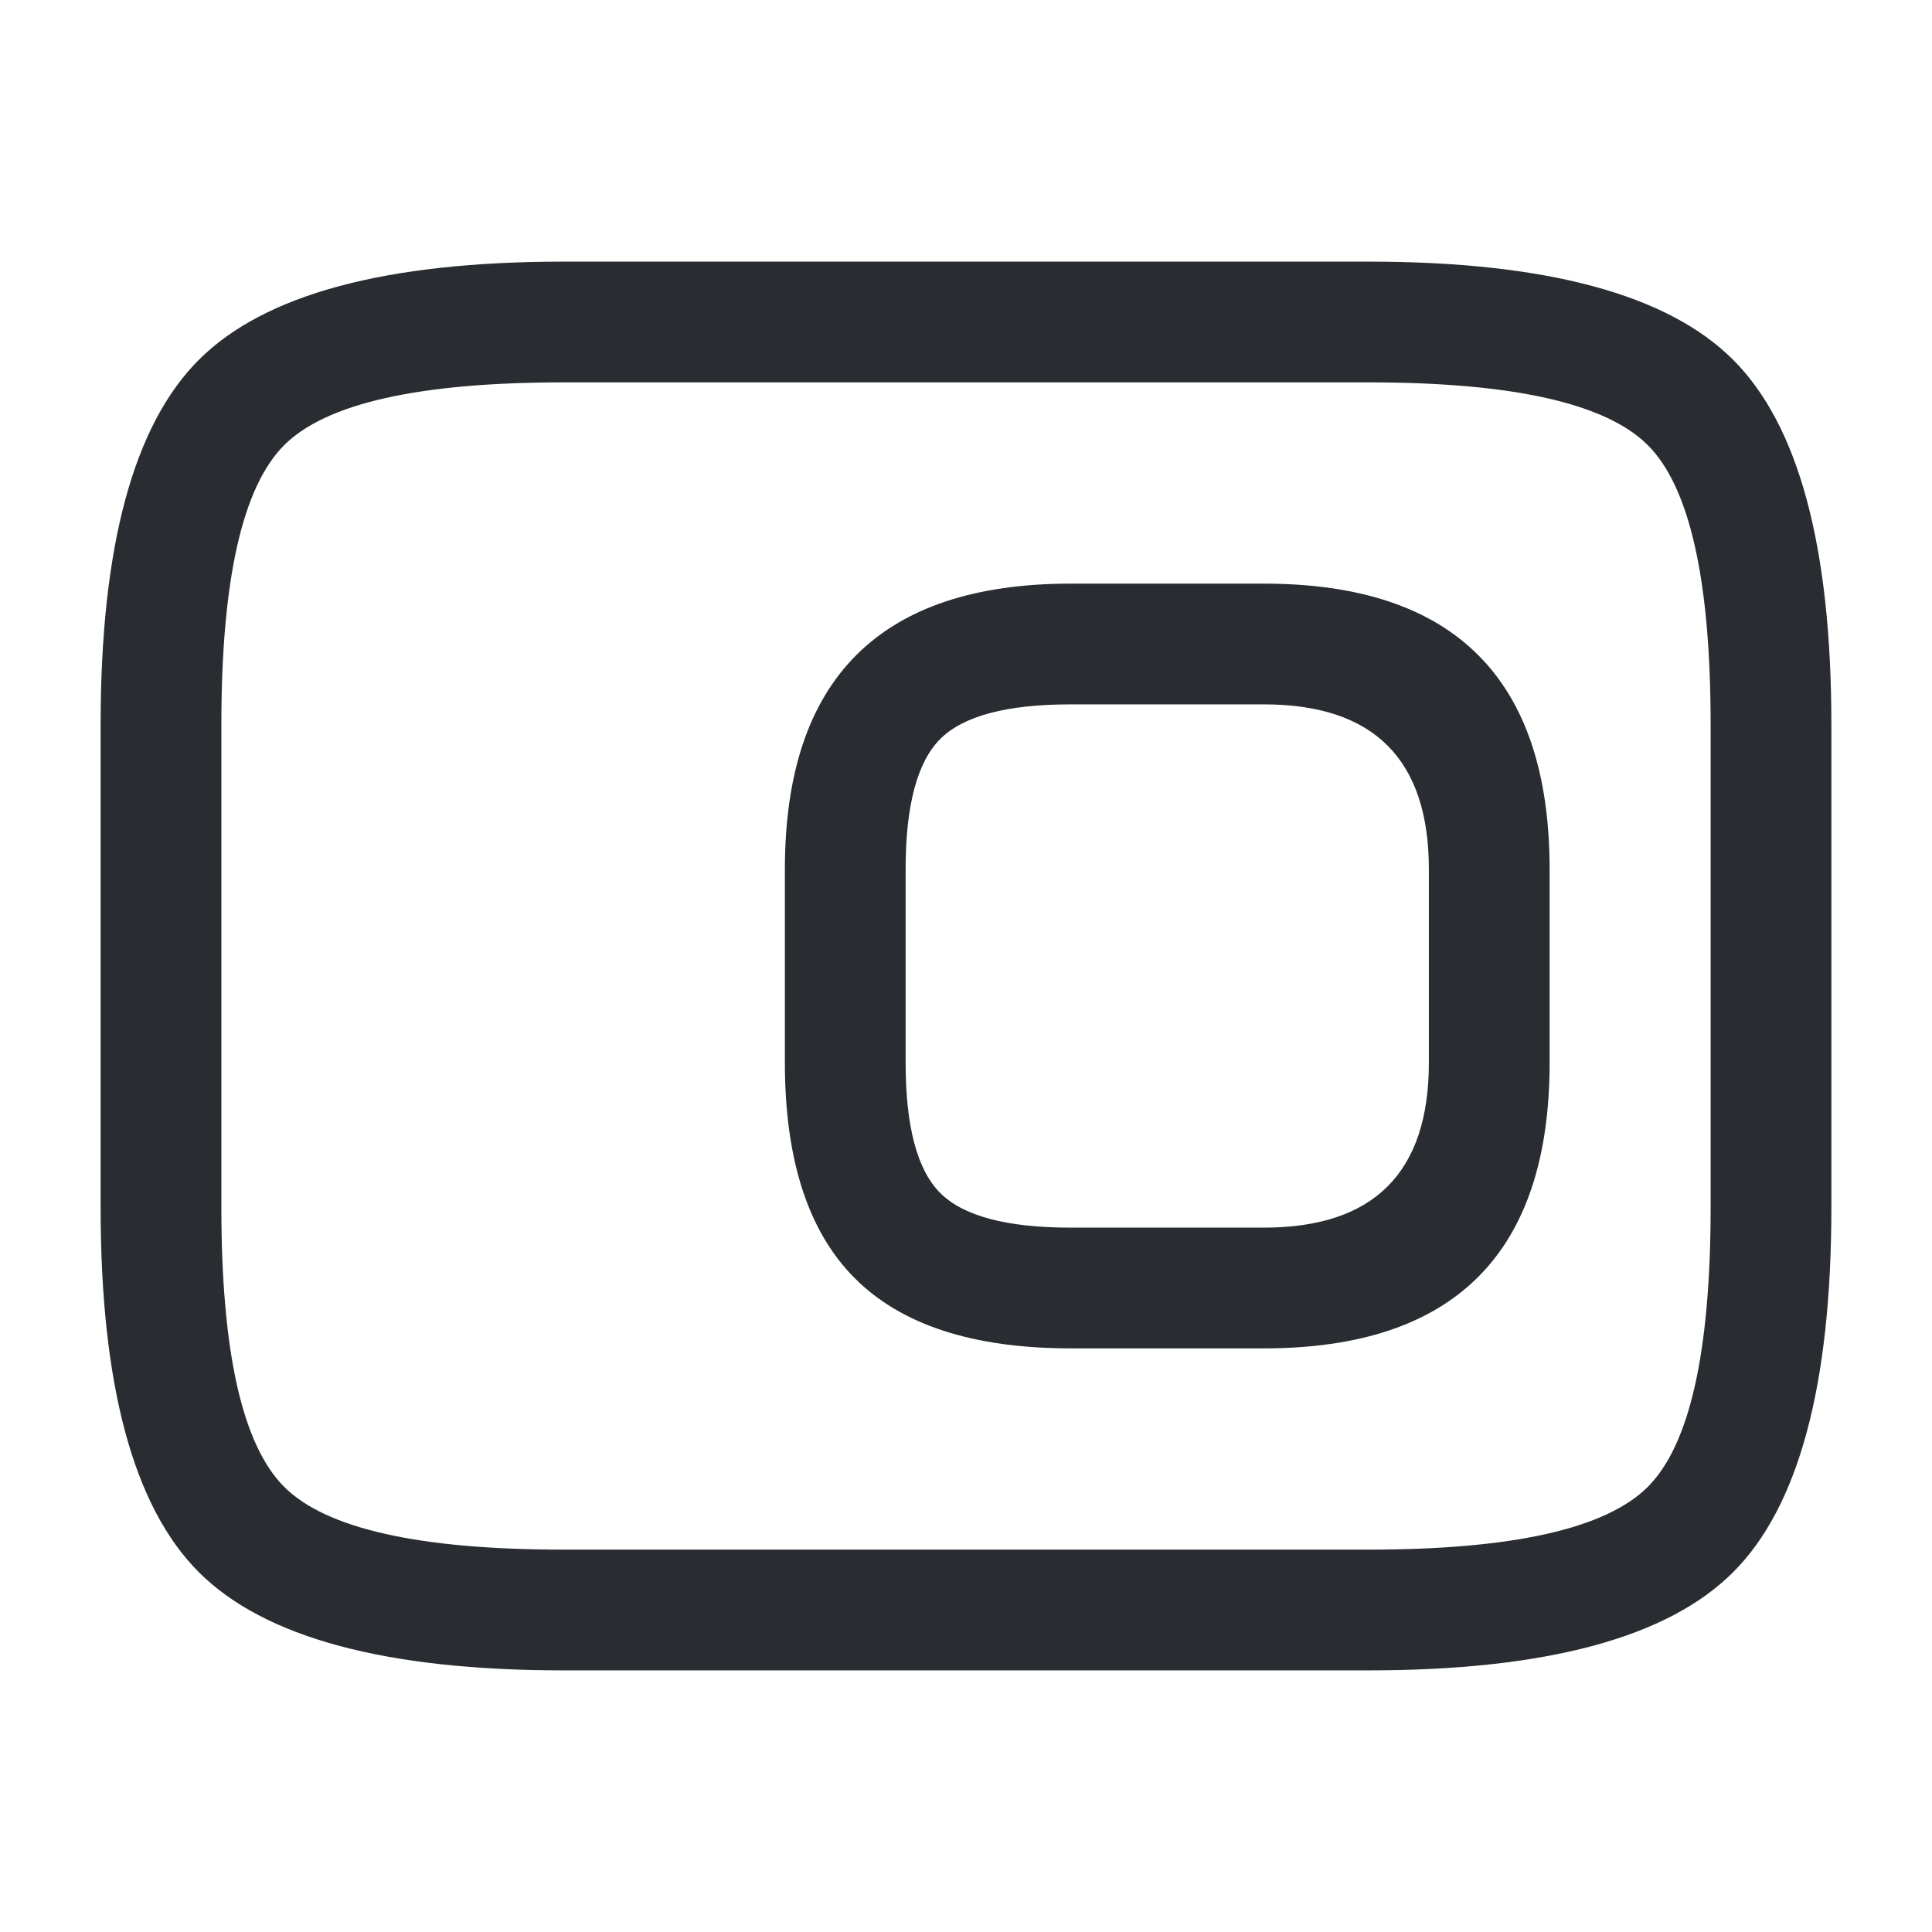 <svg xmlns="http://www.w3.org/2000/svg" width="24" height="24" viewBox="0 0 24 24">
  <defs/>
  <path fill="#292D32" d="M13.3,16.75 Q11.489,16.75 10.62,15.88 Q9.75,15.011 9.75,13.2 L9.75,10.8 Q9.75,7.25 13.3,7.25 L15.7,7.25 Q19.25,7.25 19.25,10.8 L19.25,13.2 Q19.25,16.75 15.7,16.75 Z M13.3,15.25 L15.7,15.25 Q17.75,15.25 17.75,13.2 L17.75,10.8 Q17.75,8.75 15.7,8.75 L13.3,8.75 Q12.111,8.75 11.68,9.18 Q11.25,9.611 11.25,10.8 L11.25,13.2 Q11.25,14.389 11.68,14.82 Q12.111,15.25 13.3,15.25 Z"/>
  <path fill="#292D32" d="M17,20.75 L7,20.75 Q3.689,20.75 2.47,19.53 Q1.25,18.311 1.25,15 L1.25,9 Q1.25,5.689 2.47,4.47 Q3.689,3.25 7,3.25 L17,3.25 Q20.311,3.25 21.53,4.47 Q22.75,5.689 22.75,9 L22.75,15 Q22.75,18.311 21.53,19.53 Q20.311,20.75 17,20.75 Z M17,19.25 Q19.689,19.25 20.47,18.47 Q21.25,17.689 21.25,15 L21.25,9 Q21.25,6.311 20.47,5.53 Q19.689,4.75 17,4.75 L7,4.75 Q4.311,4.75 3.53,5.53 Q2.75,6.311 2.75,9 L2.75,15 Q2.75,17.689 3.53,18.47 Q4.311,19.25 7,19.25 Z"/>
</svg>

